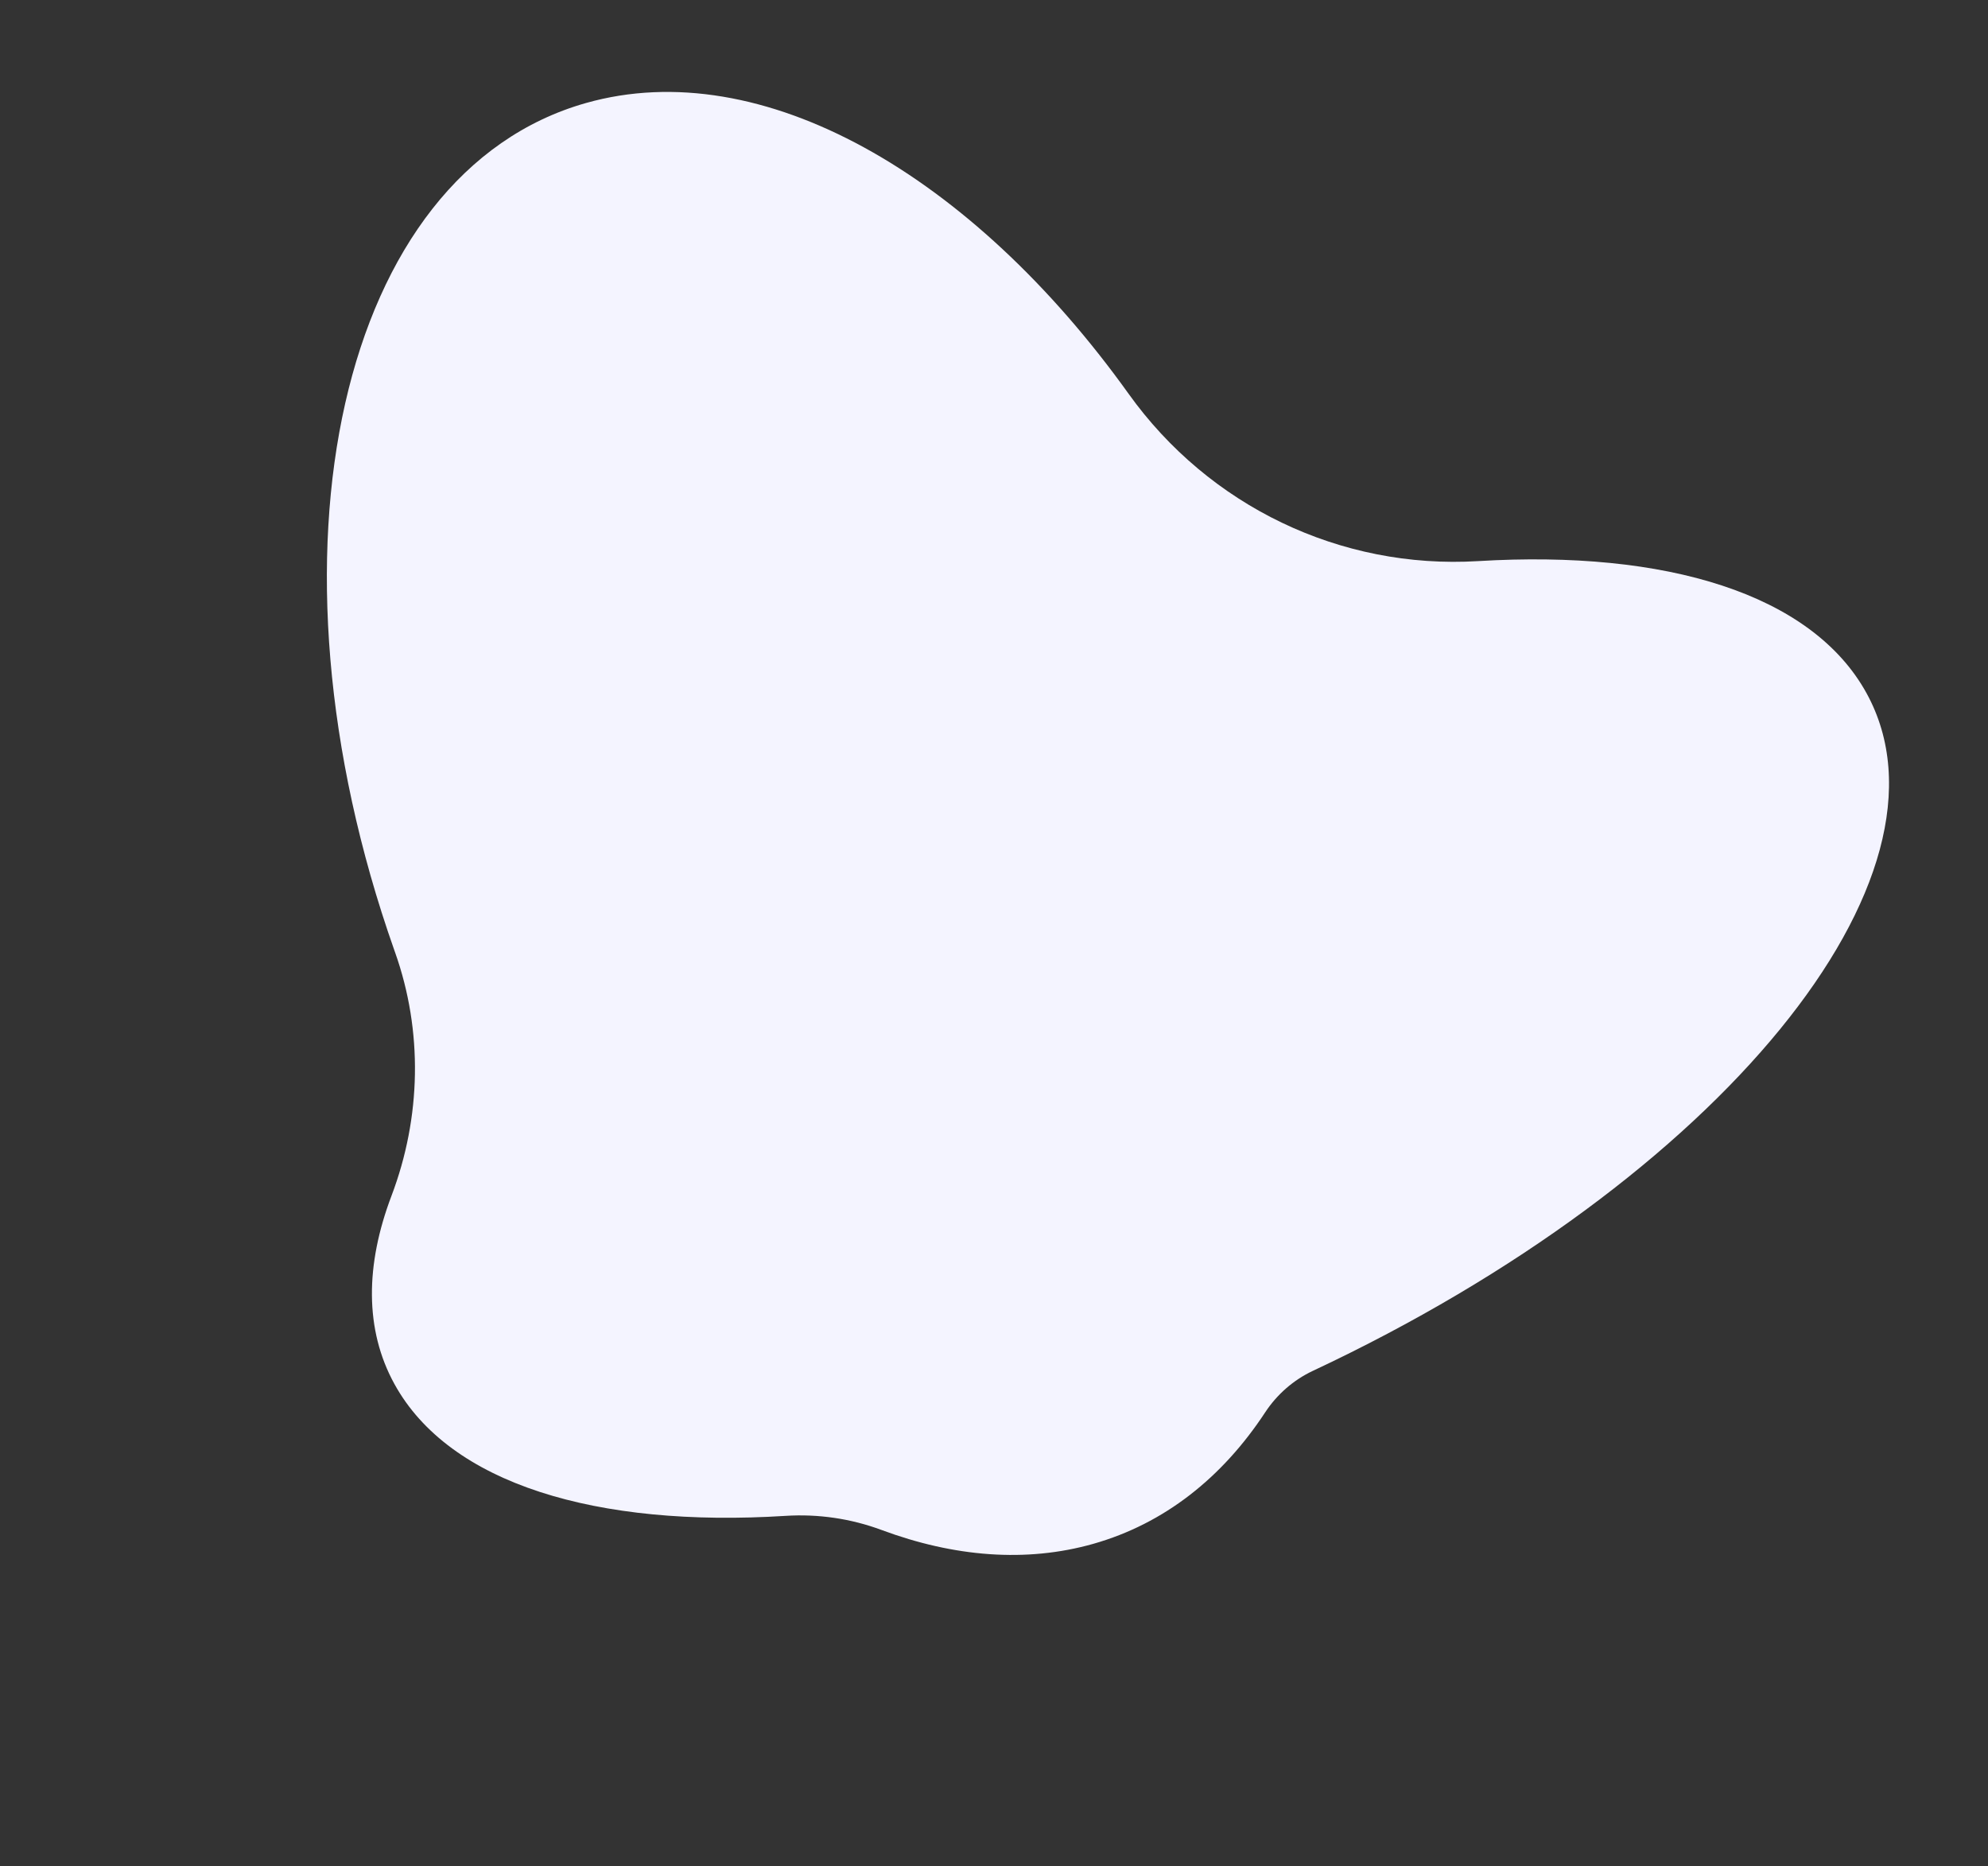 <?xml version="1.0" encoding="UTF-8"?>
<svg width="195px" height="183px" viewBox="0 0 195 183" version="1.1" xmlns="http://www.w3.org/2000/svg" xmlns:xlink="http://www.w3.org/1999/xlink">
    <rect x="0" y="0" width="195" height="183" fill="#333333" stroke="none"/>
    <!-- Generator: Sketch 58 (84663) - https://sketch.com -->
    <title>Group</title>
    <desc>Created with Sketch.</desc>
    <g id="Page-1" stroke="none" stroke-width="1" fill="none" fill-rule="evenodd">
        <g id="Group">
            <rect id="Rectangle" fill="#FF9393" opacity="0" x="14" y="4" width="174" height="174"></rect>
            <path d="M142.214,120.335 L142.214,120.335 C140.754,121.854 139.751,123.757 139.298,125.826 C137.667,133.283 133.995,139.54 128.181,143.895 C122.696,148.002 115.873,149.99 108.305,150.069 C105.097,150.103 101.935,150.815 99.013,152.154 C82.153,159.878 67.112,161.057 58.559,153.822 C53.925,149.904 51.713,143.956 51.684,136.701 C51.651,128.468 48.781,120.514 43.457,114.288 C43.397,114.219 43.338,114.15 43.279,114.08 C16.466,82.582 11.004,44.859 31.08,29.826 C45.434,19.078 68.955,22.837 90.997,37.365 C102.313,44.824 116.566,46.002 128.885,40.398 C145.649,32.773 160.587,31.64 169.102,38.841 C184.776,52.098 172.738,88.585 142.214,120.335" id="Mask-Copy" fill="#F4F4FF" style="mix-blend-mode: multiply;" transform="translate(97.476, 91.149) rotate(21) translate(-97.476, -91.149) "></path>
        </g>
    </g>
</svg>